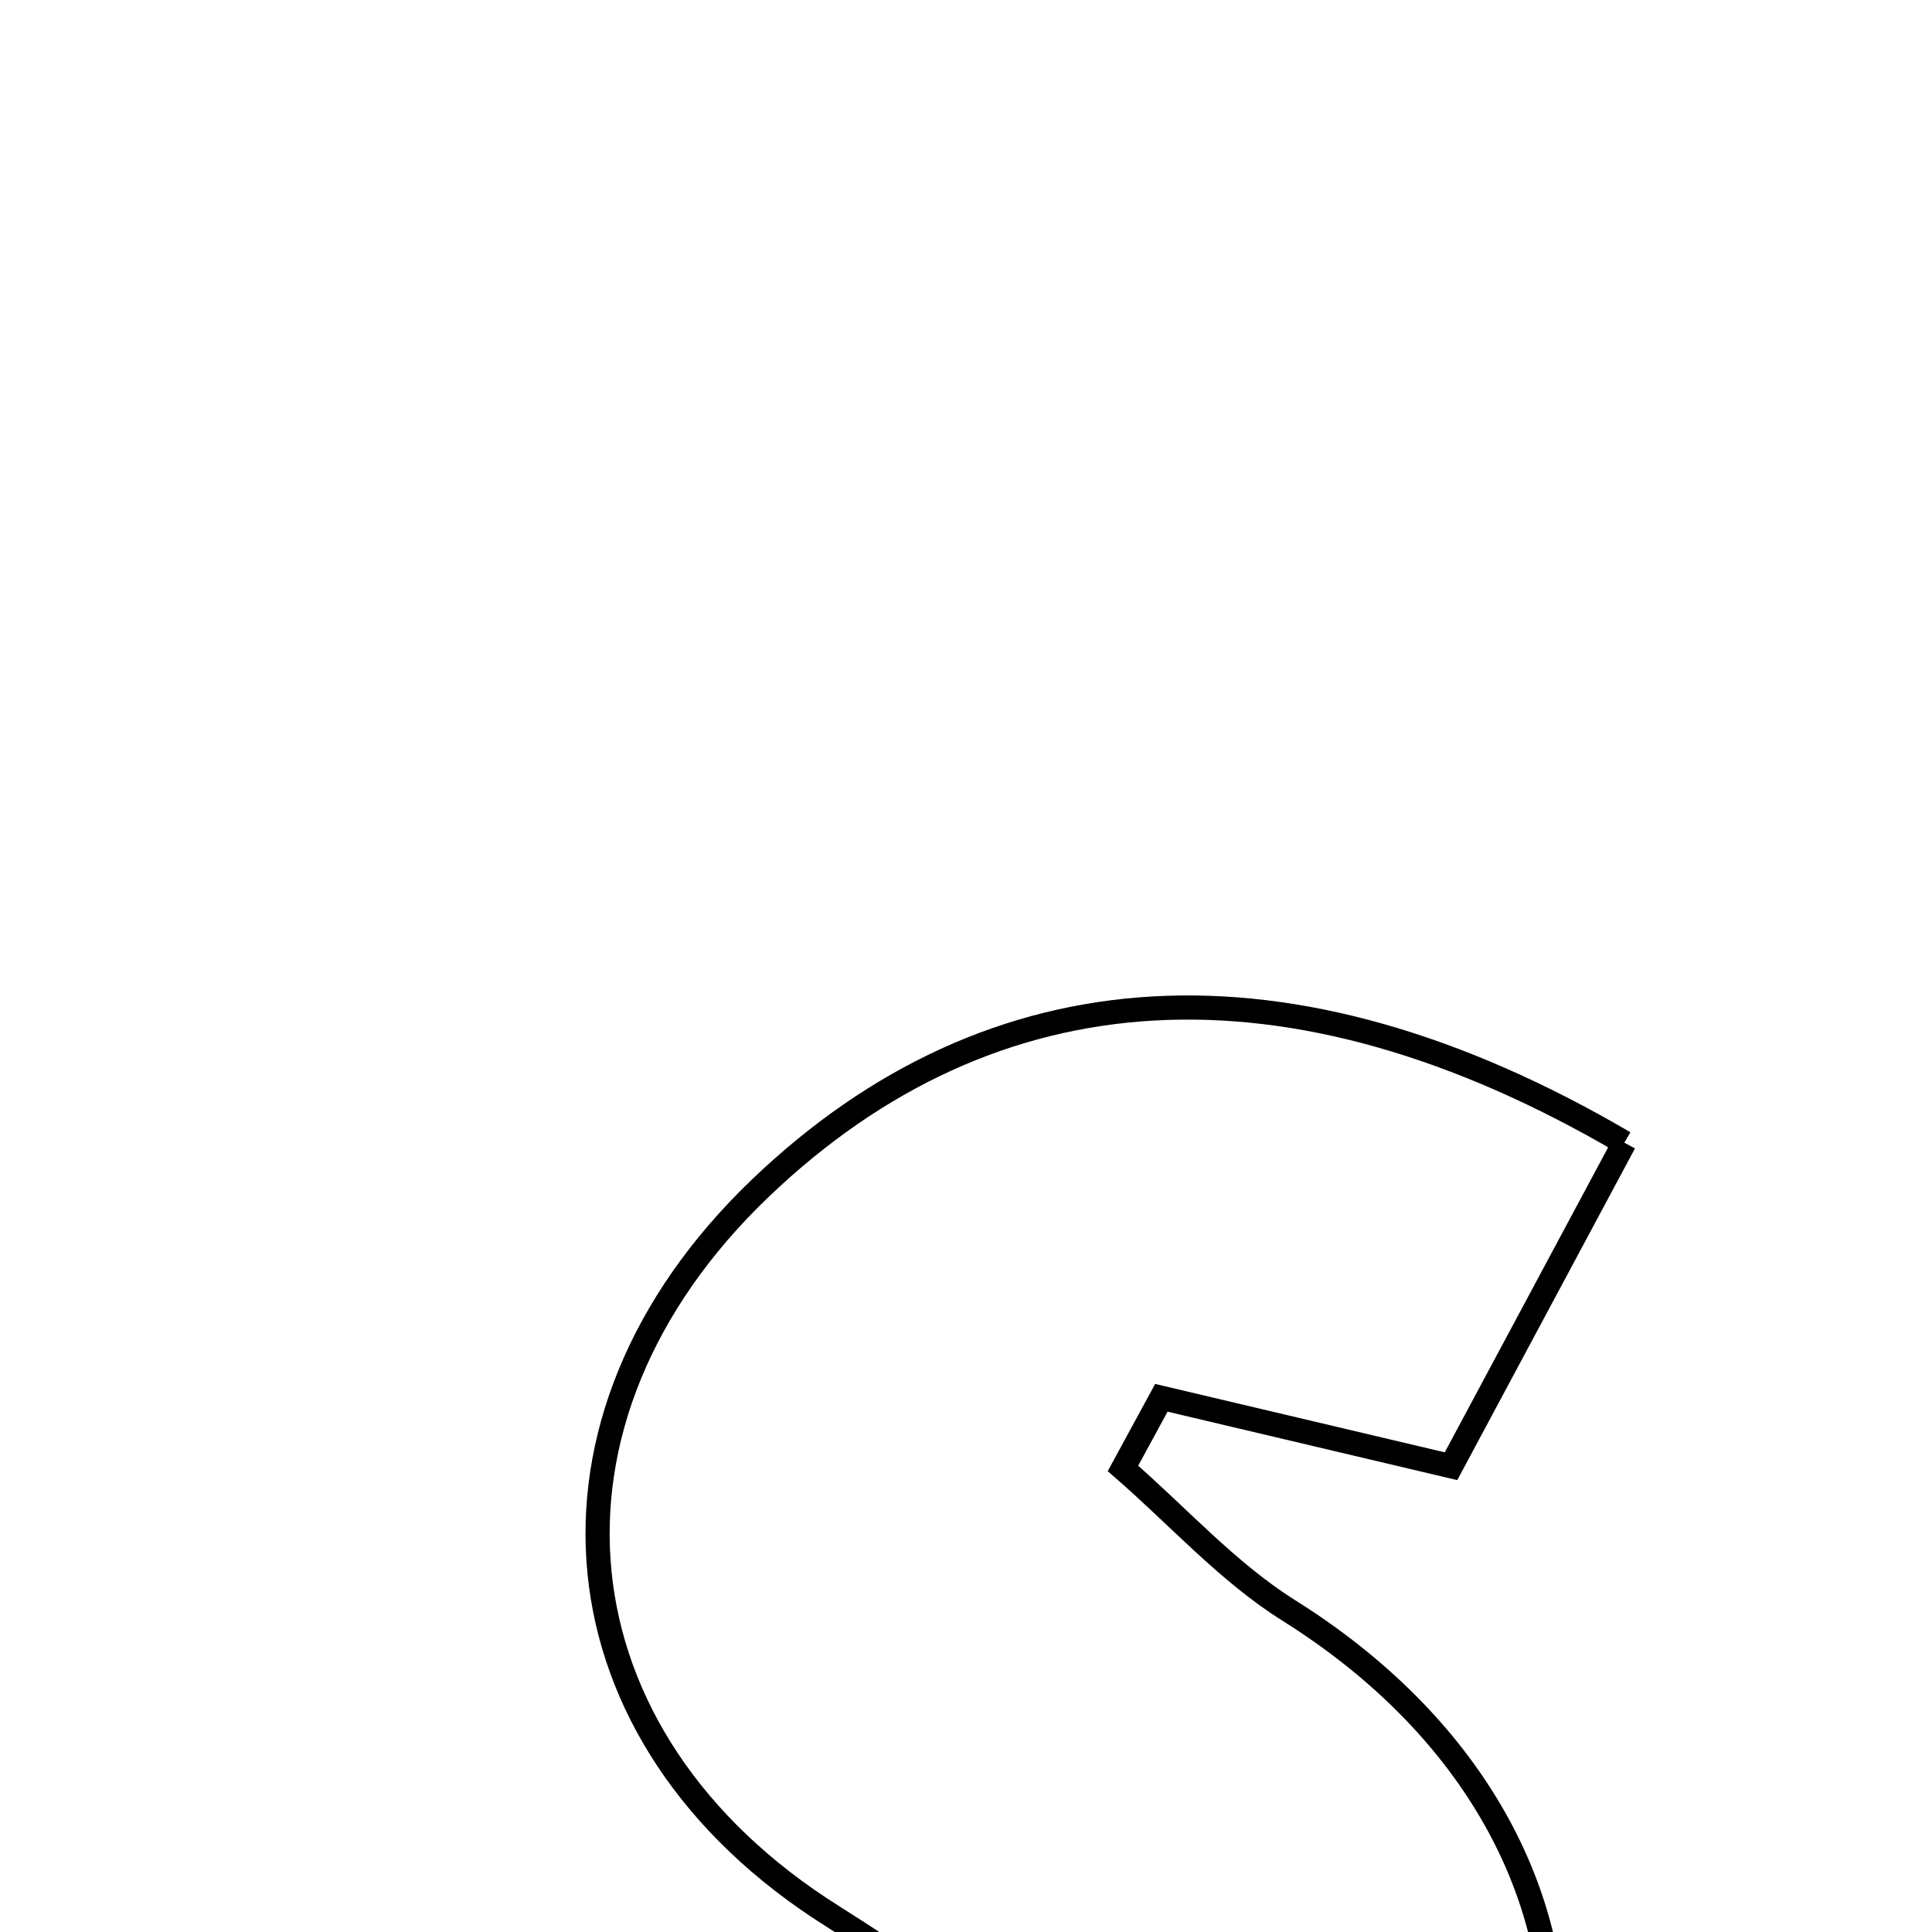<svg xmlns="http://www.w3.org/2000/svg" viewBox="0.0 0.0 24.0 24.0" height="200px" width="200px"><path fill="none" stroke="black" stroke-width=".3" stroke-opacity="1.0"  filling="0" d="M20.178 14.195 C19.477 15.502 18.77 16.822 18.025 18.214 C16.771 17.918 15.599 17.641 14.427 17.364 C14.269 17.656 14.109 17.949 13.95 18.241 C14.634 18.835 15.254 19.532 16.012 20.007 C20.503 22.824 20.386 28.109 15.68 30.615 C12.3 32.415 9.002 31.935 5.526 29.71 C6.449 28.15 7.228 26.833 8.021 25.492 C9.516 25.873 10.936 26.235 12.357 26.597 C12.526 26.23 12.697 25.863 12.866 25.496 C12.025 24.931 11.198 24.343 10.34 23.803 C6.829 21.595 6.434 17.639 9.448 14.757 C12.33 12.002 16.013 11.754 20.178 14.195"></path></svg>